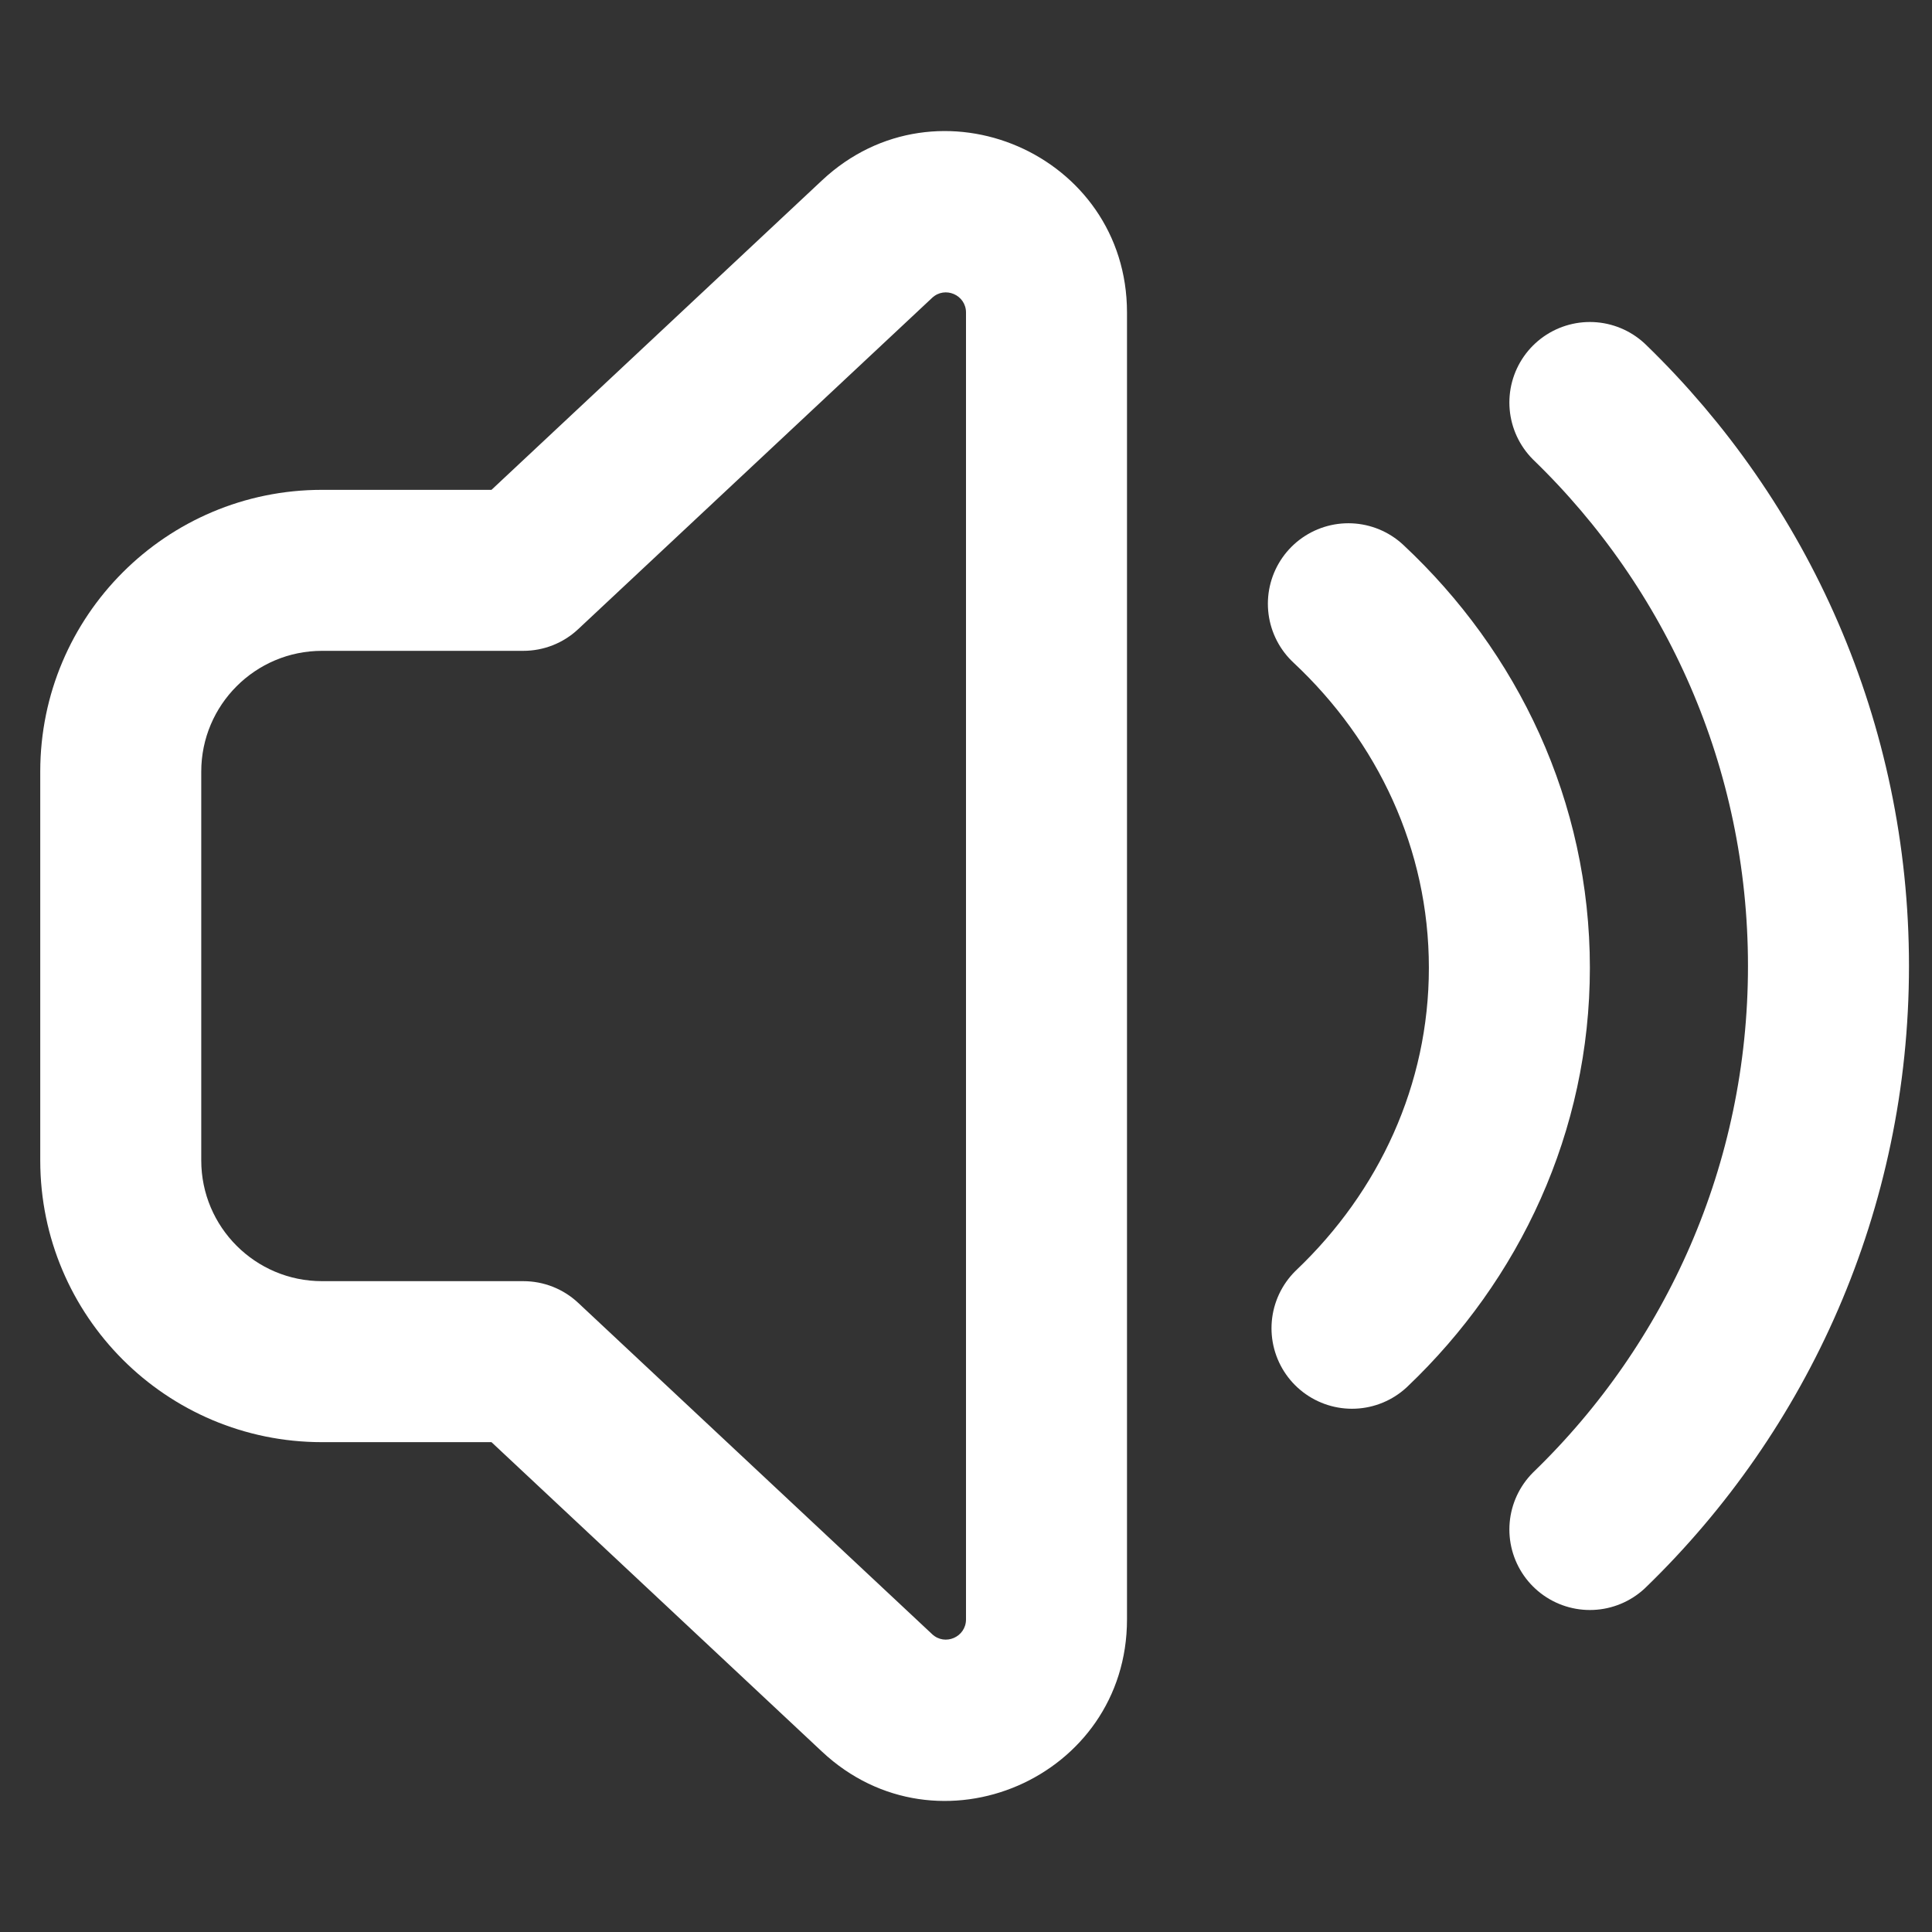 <svg xmlns="http://www.w3.org/2000/svg" viewBox="0 0 24 24" fill="none">
    <rect x="0" y="0" width="24" height="24" fill="#333333" stroke="none"/>
    <path d="M6.5 16.915L7.183 16.185C6.998 16.011 6.754 15.915 6.5 15.915V16.915ZM6.5 7.085V8.085C6.754 8.085 6.998 7.989 7.183 7.815L6.5 7.085ZM0.5 9.585V14.415H2.5V9.585H0.5ZM4 17.915H6.5V15.915H4V17.915ZM5.817 17.645L10.212 21.76L11.579 20.3L7.183 16.185L5.817 17.645ZM14 20.117V3.882H12V20.117H14ZM10.212 2.24L5.817 6.355L7.183 7.815L11.579 3.7L10.212 2.24ZM6.5 6.085H4V8.085H6.5V6.085ZM14 3.882C14 1.914 11.65 0.894 10.212 2.24L11.579 3.7C11.739 3.55 12 3.664 12 3.882H14ZM10.212 21.76C11.65 23.106 14 22.087 14 20.117H12C12 20.336 11.739 20.45 11.579 20.3L10.212 21.76ZM0.5 14.415C0.5 16.348 2.067 17.915 4 17.915V15.915C3.172 15.915 2.5 15.243 2.5 14.415H0.5ZM2.5 9.585C2.5 8.757 3.172 8.085 4 8.085V6.085C2.067 6.085 0.5 7.652 0.5 9.585H2.5Z" fill="white"></path>
    <path d="M19.75 5C21.578 6.771 22.714 9.253 22.714 12C22.714 14.747 21.578 17.229 19.75 19" stroke="white" stroke-width="2" stroke-linecap="round" stroke-linejoin="round" fill="none"></path>
    <path d="M16.75 7.5C17.985 8.654 18.75 10.253 18.75 12.022C18.75 13.768 18.003 15.35 16.795 16.5" stroke="white" stroke-width="2" stroke-linecap="round" stroke-linejoin="round" fill="none"></path>
  </svg>
